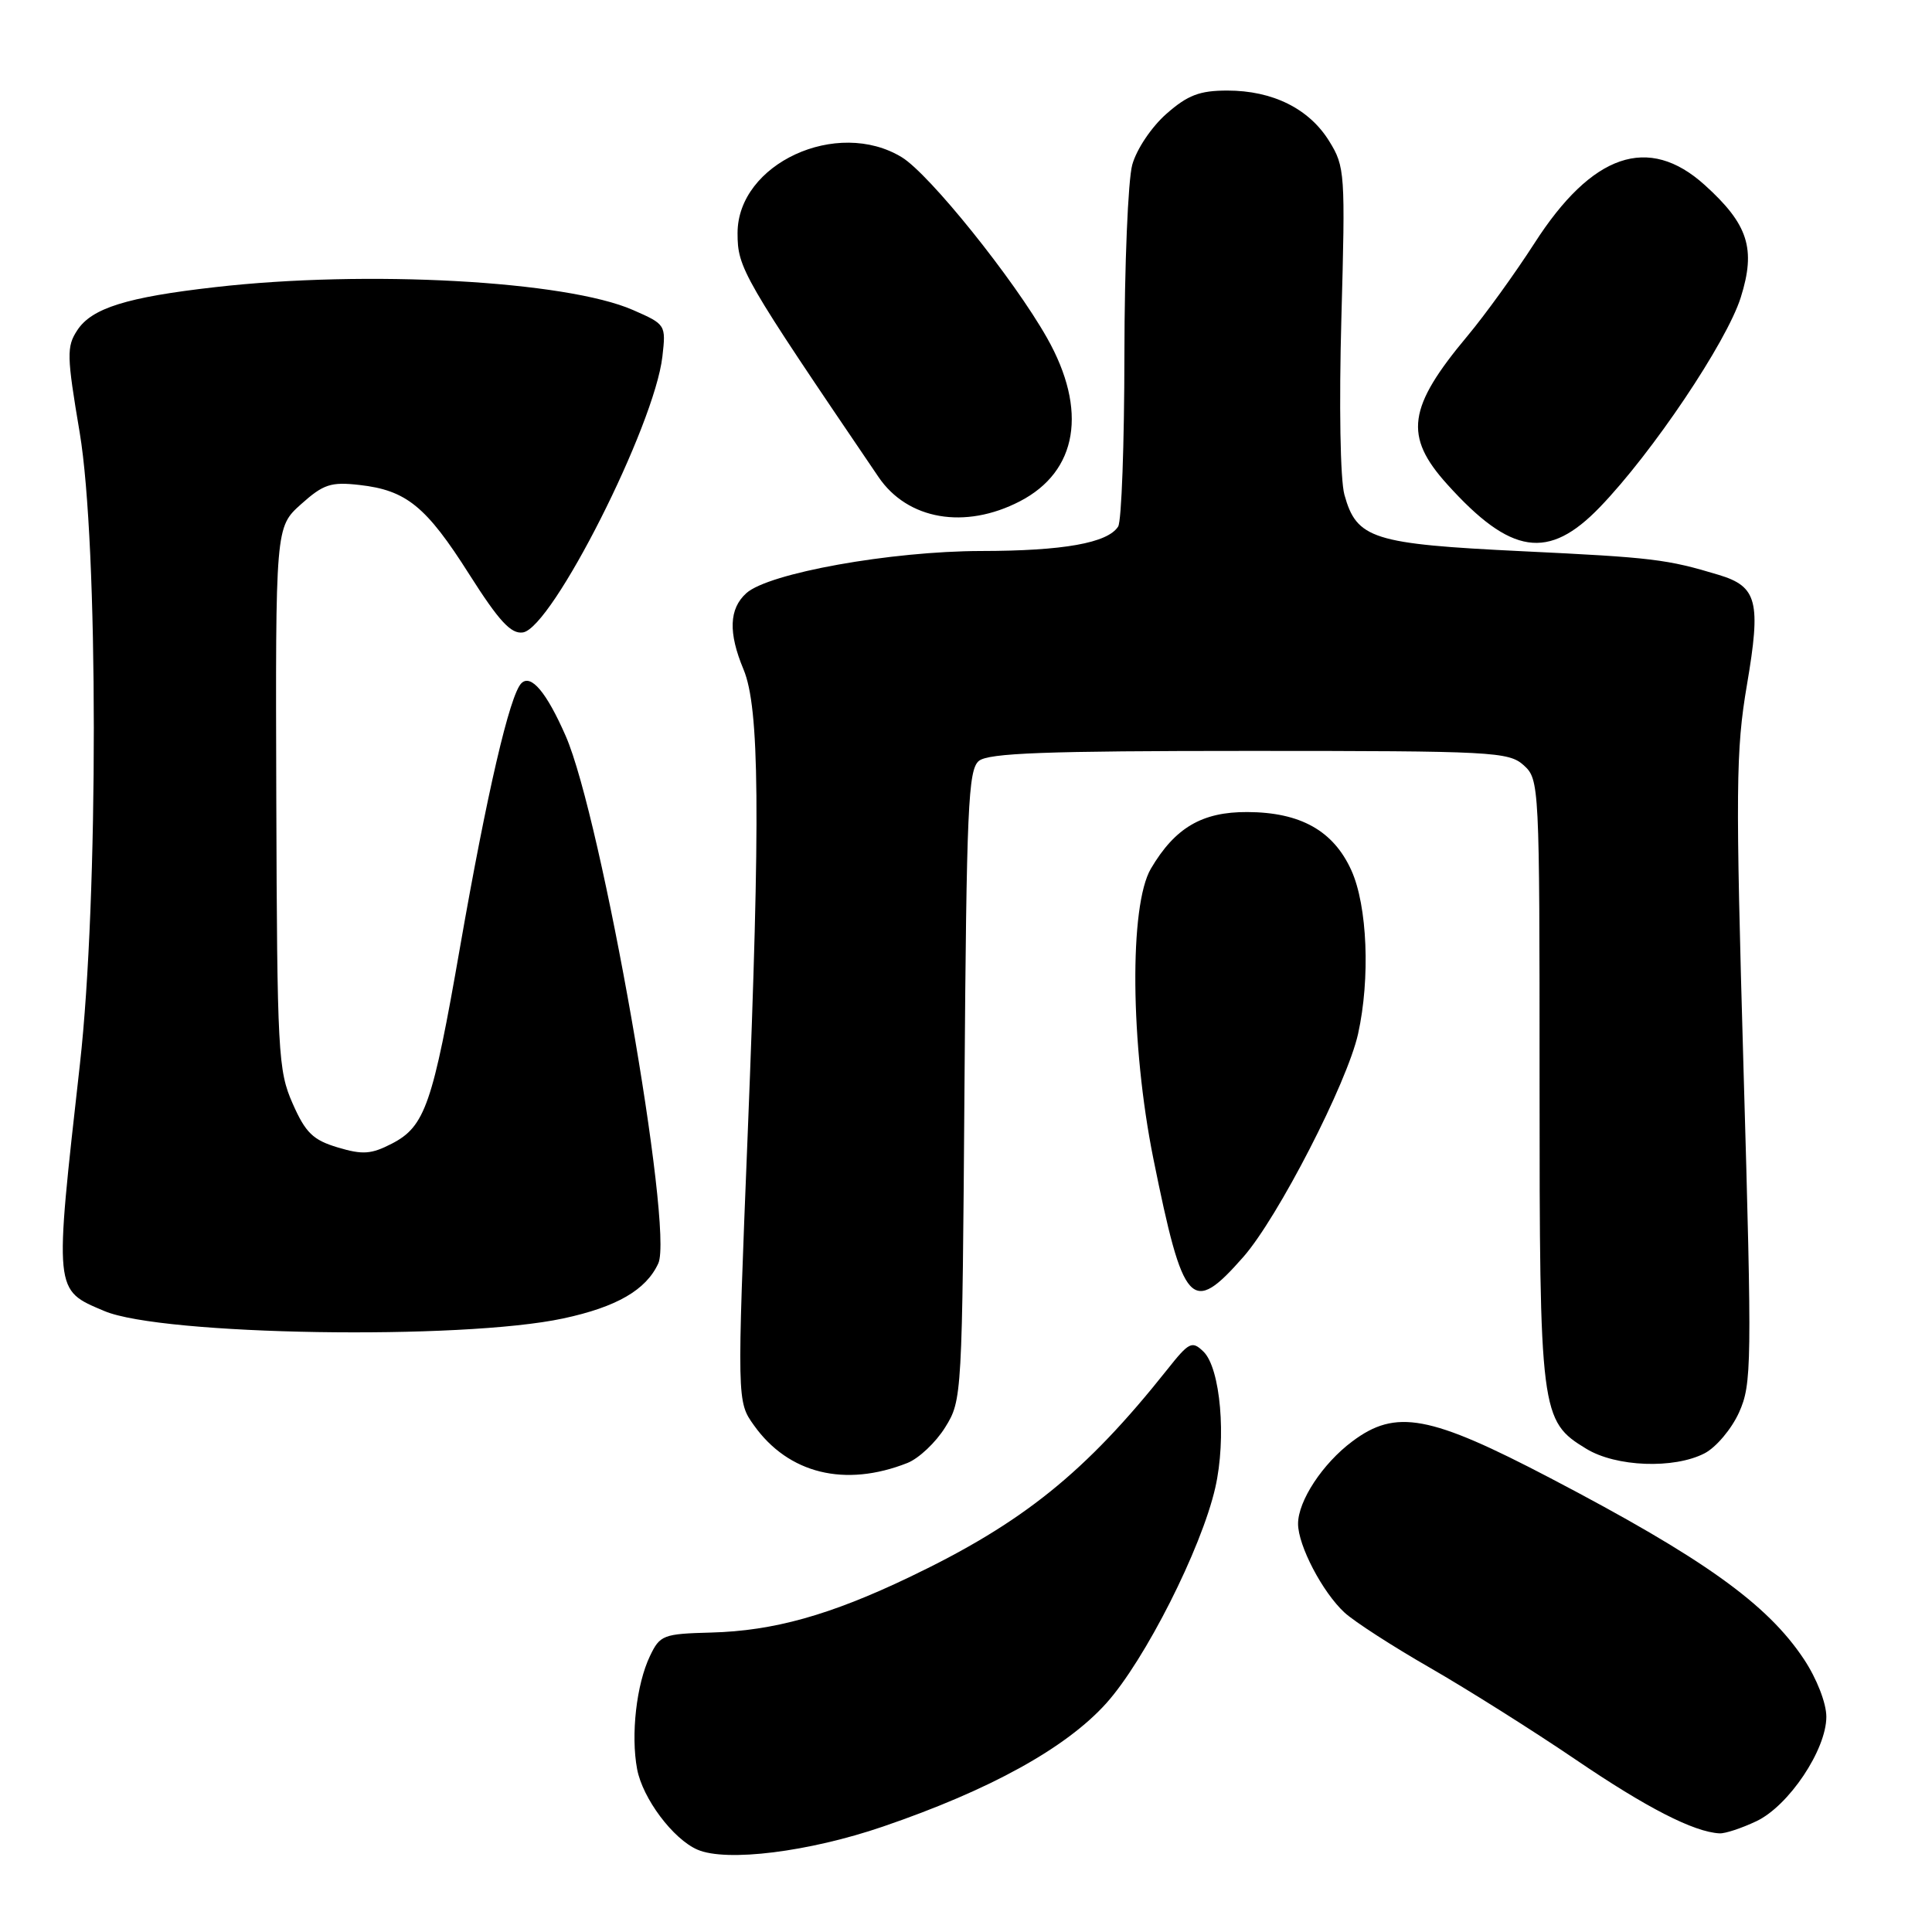 <?xml version="1.0" encoding="UTF-8" standalone="no"?>
<!DOCTYPE svg PUBLIC "-//W3C//DTD SVG 1.1//EN" "http://www.w3.org/Graphics/SVG/1.1/DTD/svg11.dtd" >
<svg xmlns="http://www.w3.org/2000/svg" xmlns:xlink="http://www.w3.org/1999/xlink" version="1.1" viewBox="0 0 256 256">
 <g >
 <path fill="currentColor"
d=" M 117.00 242.03 C 131.19 237.18 141.25 231.62 146.58 225.70 C 151.71 219.99 159.19 205.21 161.03 197.13 C 162.53 190.57 161.72 181.27 159.46 179.09 C 157.95 177.63 157.56 177.82 154.66 181.48 C 143.83 195.11 135.54 201.79 120.50 208.98 C 109.99 214.01 102.51 216.10 94.26 216.32 C 87.87 216.49 87.45 216.65 86.12 219.44 C 84.33 223.18 83.57 229.87 84.42 234.41 C 85.15 238.30 89.18 243.69 92.42 245.09 C 96.24 246.75 107.19 245.39 117.00 242.03 Z  M 232.73 241.32 C 237.02 239.29 242.00 231.85 242.00 227.48 C 242.00 225.68 240.74 222.44 239.04 219.87 C 234.16 212.51 225.69 206.46 205.47 195.88 C 189.44 187.49 184.96 186.66 179.19 190.99 C 175.25 193.93 172.00 198.88 172.00 201.91 C 172.00 204.79 175.23 210.97 178.15 213.67 C 179.44 214.86 184.55 218.16 189.50 221.00 C 194.45 223.85 203.12 229.31 208.76 233.14 C 218.19 239.55 224.43 242.75 227.85 242.93 C 228.59 242.97 230.79 242.24 232.73 241.32 Z  M 120.24 193.85 C 121.75 193.25 124.00 191.13 125.24 189.13 C 127.48 185.53 127.50 185.10 127.80 143.83 C 128.07 107.05 128.29 102.01 129.70 100.83 C 130.97 99.78 138.52 99.50 165.55 99.50 C 197.82 99.50 199.91 99.61 201.90 101.40 C 203.97 103.28 204.00 103.92 204.00 143.19 C 204.00 187.31 204.12 188.28 210.19 191.97 C 214.13 194.38 221.81 194.67 225.87 192.57 C 227.39 191.78 229.44 189.35 230.43 187.16 C 232.12 183.40 232.16 180.92 231.03 141.78 C 229.96 104.47 230.00 99.43 231.48 90.74 C 233.36 79.71 232.85 77.72 227.76 76.18 C 220.88 74.10 219.00 73.87 201.71 73.04 C 181.87 72.08 179.76 71.41 178.14 65.55 C 177.59 63.55 177.42 53.67 177.74 42.15 C 178.27 22.95 178.22 22.08 176.13 18.71 C 173.47 14.40 168.64 12.00 162.63 12.00 C 158.96 12.00 157.38 12.60 154.56 15.08 C 152.59 16.81 150.60 19.77 150.03 21.83 C 149.47 23.85 149.00 35.17 148.99 47.00 C 148.98 58.83 148.61 69.07 148.16 69.77 C 146.78 71.95 140.90 73.00 130.01 73.01 C 118.05 73.03 101.83 75.94 98.89 78.60 C 96.60 80.67 96.49 83.84 98.52 88.70 C 100.64 93.77 100.77 107.87 99.08 150.10 C 97.65 185.71 97.65 185.71 99.90 188.86 C 104.47 195.28 111.97 197.12 120.24 193.85 Z  M 74.63 174.70 C 81.73 173.18 85.62 170.92 87.23 167.40 C 89.29 162.86 79.72 108.37 74.95 97.50 C 72.42 91.73 70.36 89.28 69.09 90.53 C 67.55 92.04 64.52 105.10 60.96 125.49 C 57.33 146.36 56.32 149.27 51.92 151.54 C 49.19 152.95 48.05 153.03 44.75 152.04 C 41.48 151.06 40.49 150.11 38.78 146.23 C 36.85 141.86 36.72 139.58 36.61 105.73 C 36.50 69.85 36.50 69.85 39.89 66.81 C 42.85 64.16 43.84 63.83 47.63 64.26 C 53.85 64.96 56.47 67.09 62.19 76.12 C 66.13 82.32 67.72 84.04 69.29 83.80 C 73.16 83.22 86.72 56.41 87.77 47.25 C 88.25 43.04 88.22 42.98 83.88 41.08 C 75.04 37.20 48.60 35.75 28.50 38.05 C 16.79 39.38 12.15 40.83 10.24 43.76 C 8.81 45.93 8.84 47.13 10.56 57.32 C 13.04 72.10 13.06 119.01 10.59 141.00 C 7.18 171.40 7.12 170.88 13.83 173.72 C 21.45 176.95 61.19 177.59 74.63 174.70 Z  M 164.75 166.55 C 169.32 161.35 178.50 143.51 179.95 137.00 C 181.58 129.66 181.19 120.01 179.06 115.32 C 176.68 110.07 172.32 107.63 165.28 107.60 C 159.28 107.57 155.70 109.67 152.50 115.10 C 149.62 119.99 149.78 138.39 152.82 153.50 C 156.81 173.23 157.86 174.38 164.75 166.55 Z  M 211.99 67.20 C 218.95 59.99 228.80 45.32 230.66 39.41 C 232.69 32.96 231.66 29.73 225.88 24.51 C 218.43 17.78 210.95 20.34 203.31 32.25 C 200.74 36.24 196.76 41.75 194.46 44.50 C 186.52 53.99 185.99 57.77 191.75 64.16 C 200.20 73.54 205.17 74.28 211.99 67.20 Z  M 135.13 66.43 C 142.80 62.47 144.15 54.35 138.74 44.78 C 134.31 36.94 123.15 23.07 119.50 20.84 C 110.92 15.60 97.73 21.69 97.73 30.89 C 97.73 35.53 98.36 36.63 116.41 63.21 C 120.26 68.88 127.86 70.19 135.13 66.43 Z "/>
</g>
</svg>